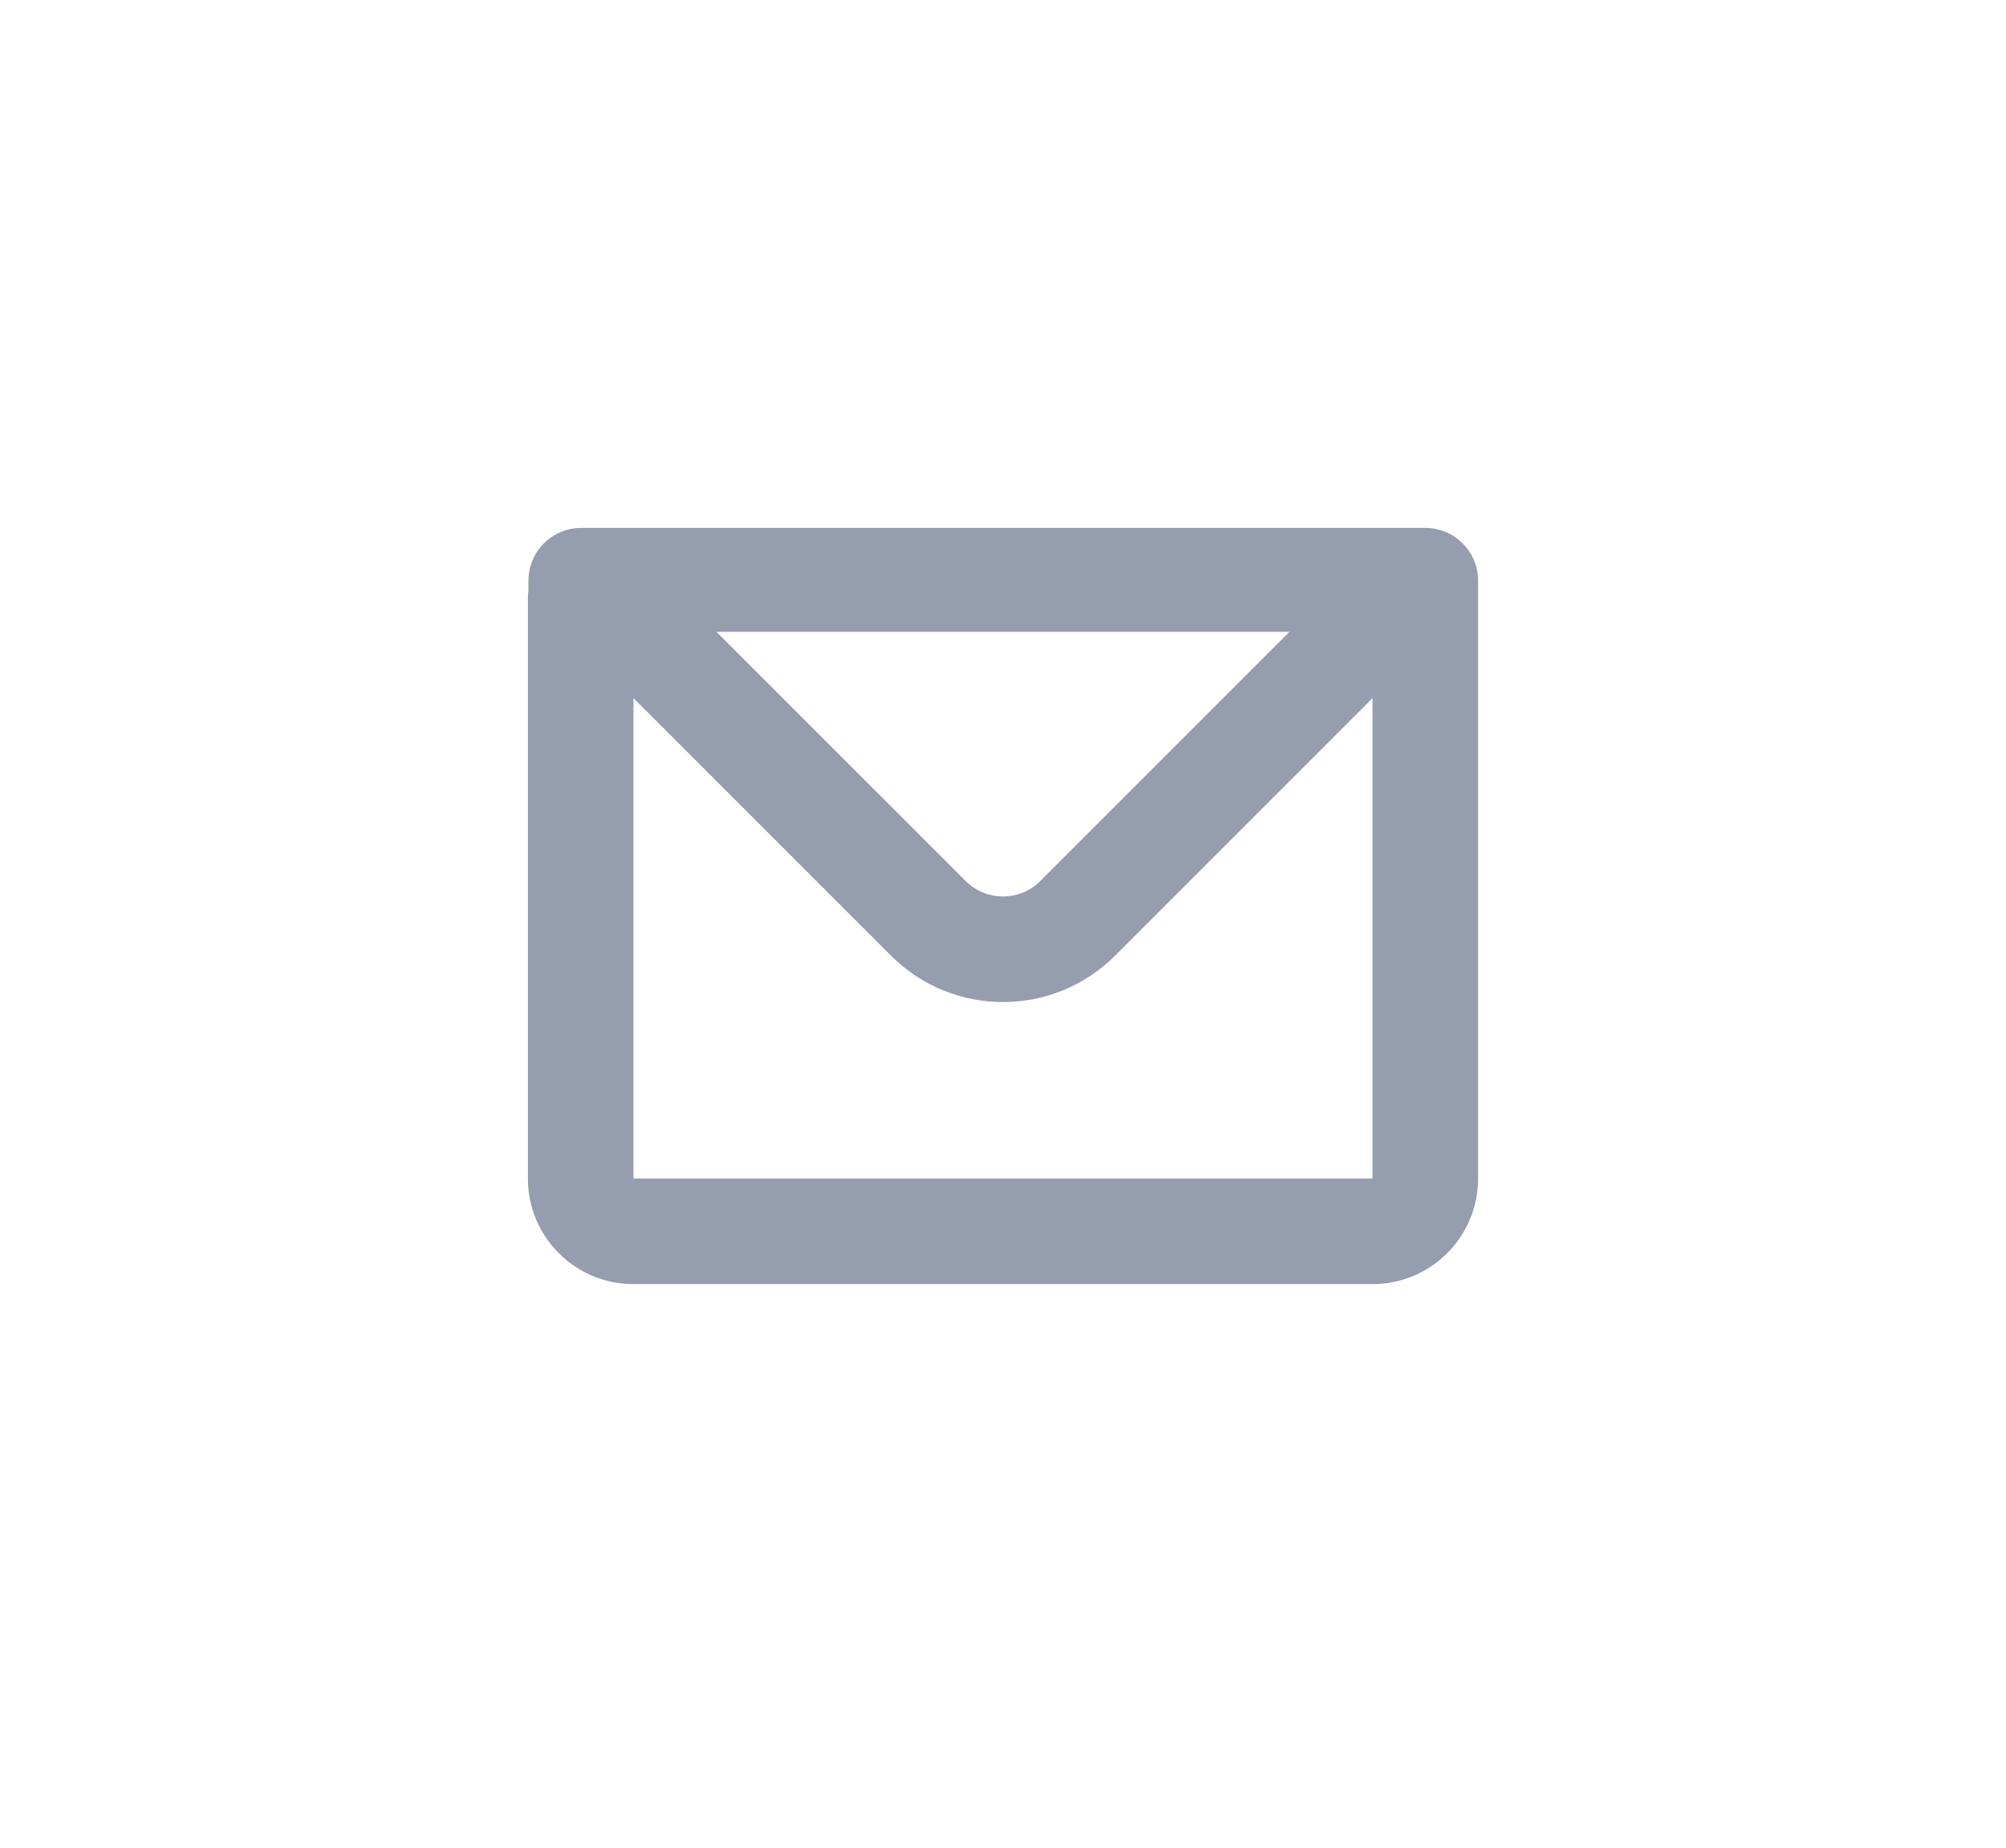 <svg width="38" height="35" viewBox="0 0 38 35" fill="none" xmlns="http://www.w3.org/2000/svg">
<path fill-rule="evenodd" clip-rule="evenodd" d="M10.01 11C10.01 10.448 10.457 10 11.01 10H27C27.552 10 28 10.448 28 11V22.324C28 23.429 27.105 24.324 26 24.324H12C10.895 24.324 10 23.429 10 22.324V11.324C10 11.277 10.003 11.23 10.01 11.184V11ZM12 13.224V22.324H26V13.224L21.122 18.103C19.95 19.274 18.05 19.274 16.879 18.103L12 13.224ZM13.572 11.968H24.428L19.707 16.688C19.317 17.079 18.684 17.079 18.293 16.688L13.572 11.968Z" fill="#959DAE"/>
</svg>
